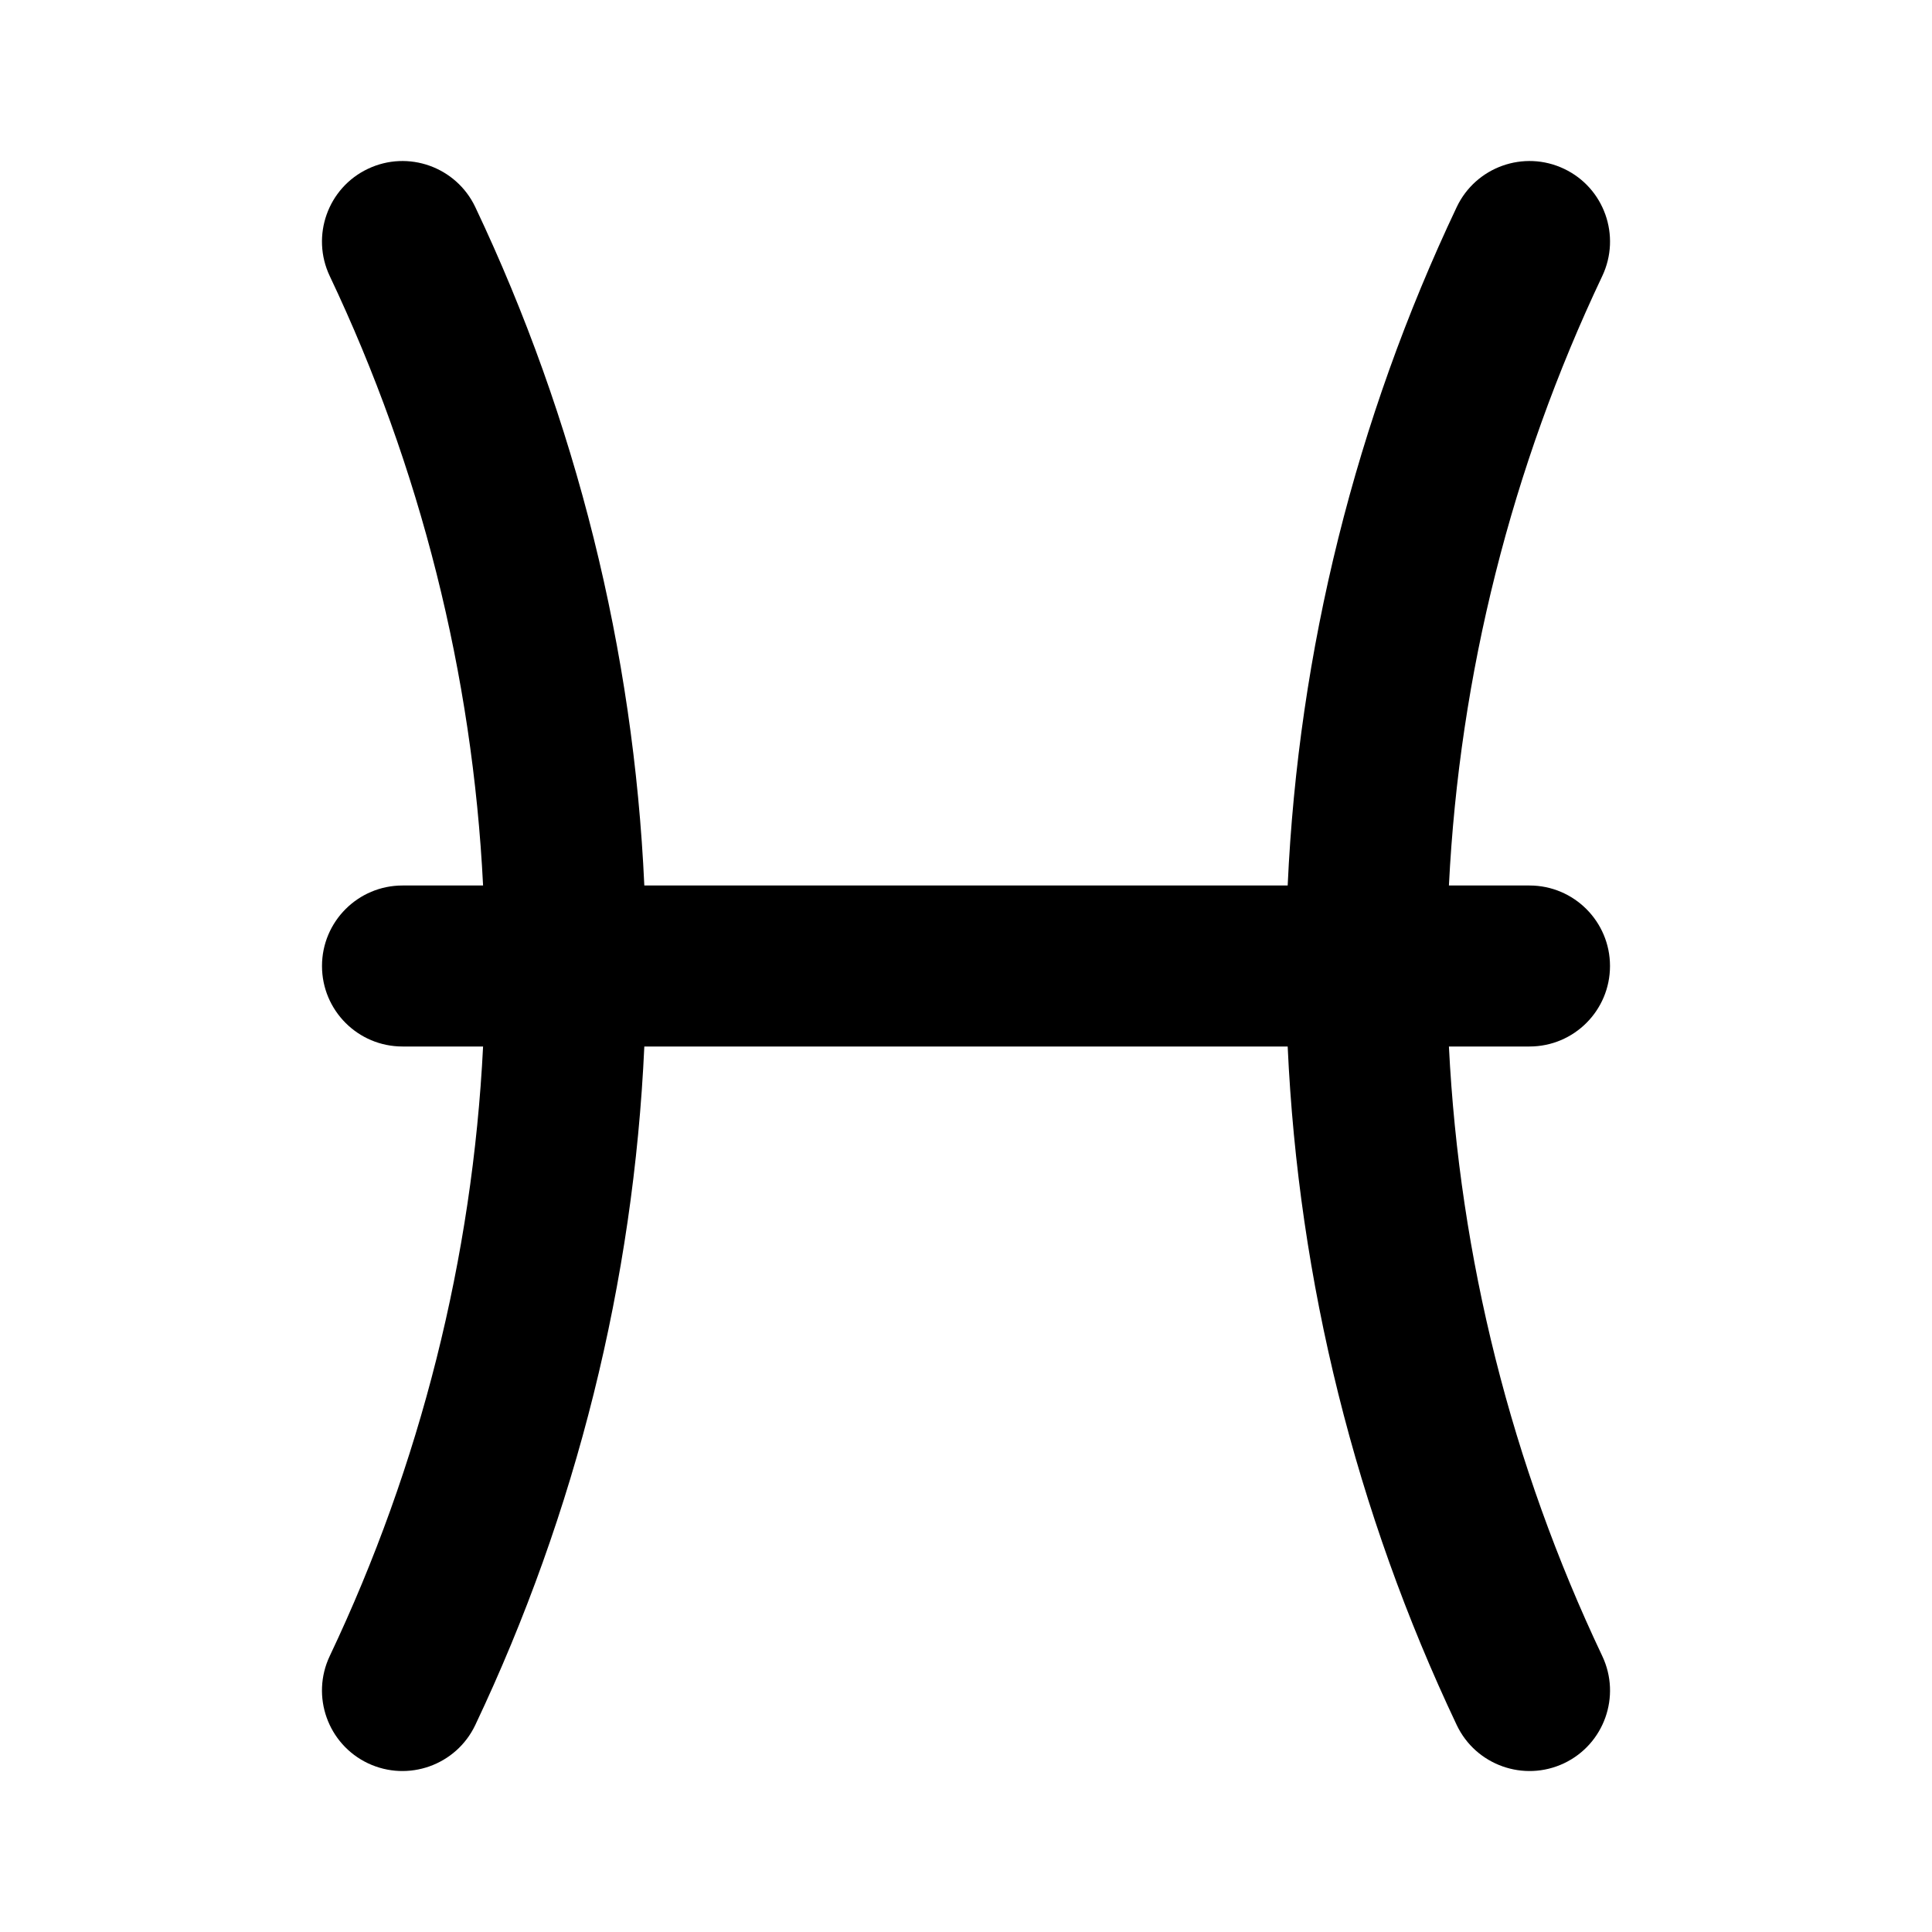 <svg width="24" height="24" viewBox="0 0 24 24" fill="none" xmlns="http://www.w3.org/2000/svg">
<path fill-rule="evenodd" clip-rule="evenodd" d="M4.571 2.097C5.07 1.86 5.667 2.073 5.904 2.572C7.158 5.217 7.871 8.082 8.004 11H15.996C16.129 8.082 16.842 5.217 18.096 2.572C18.333 2.073 18.93 1.86 19.429 2.097C19.928 2.333 20.14 2.93 19.904 3.429C18.776 5.806 18.13 8.379 17.999 11H19C19.552 11 20 11.448 20 12C20 12.553 19.552 13 19 13H17.999C18.13 15.621 18.776 18.195 19.904 20.572C20.14 21.071 19.928 21.667 19.429 21.904C18.93 22.14 18.333 21.928 18.096 21.429C16.842 18.784 16.129 15.918 15.996 13H8.004C7.871 15.918 7.158 18.784 5.904 21.429C5.667 21.928 5.07 22.14 4.571 21.904C4.072 21.667 3.86 21.071 4.096 20.572C5.224 18.195 5.87 15.621 6.001 13H5C4.448 13 4 12.553 4 12C4 11.448 4.448 11 5 11H6.001C5.87 8.379 5.224 5.806 4.096 3.429C3.86 2.93 4.072 2.333 4.571 2.097Z" fill="black"/>
</svg>
